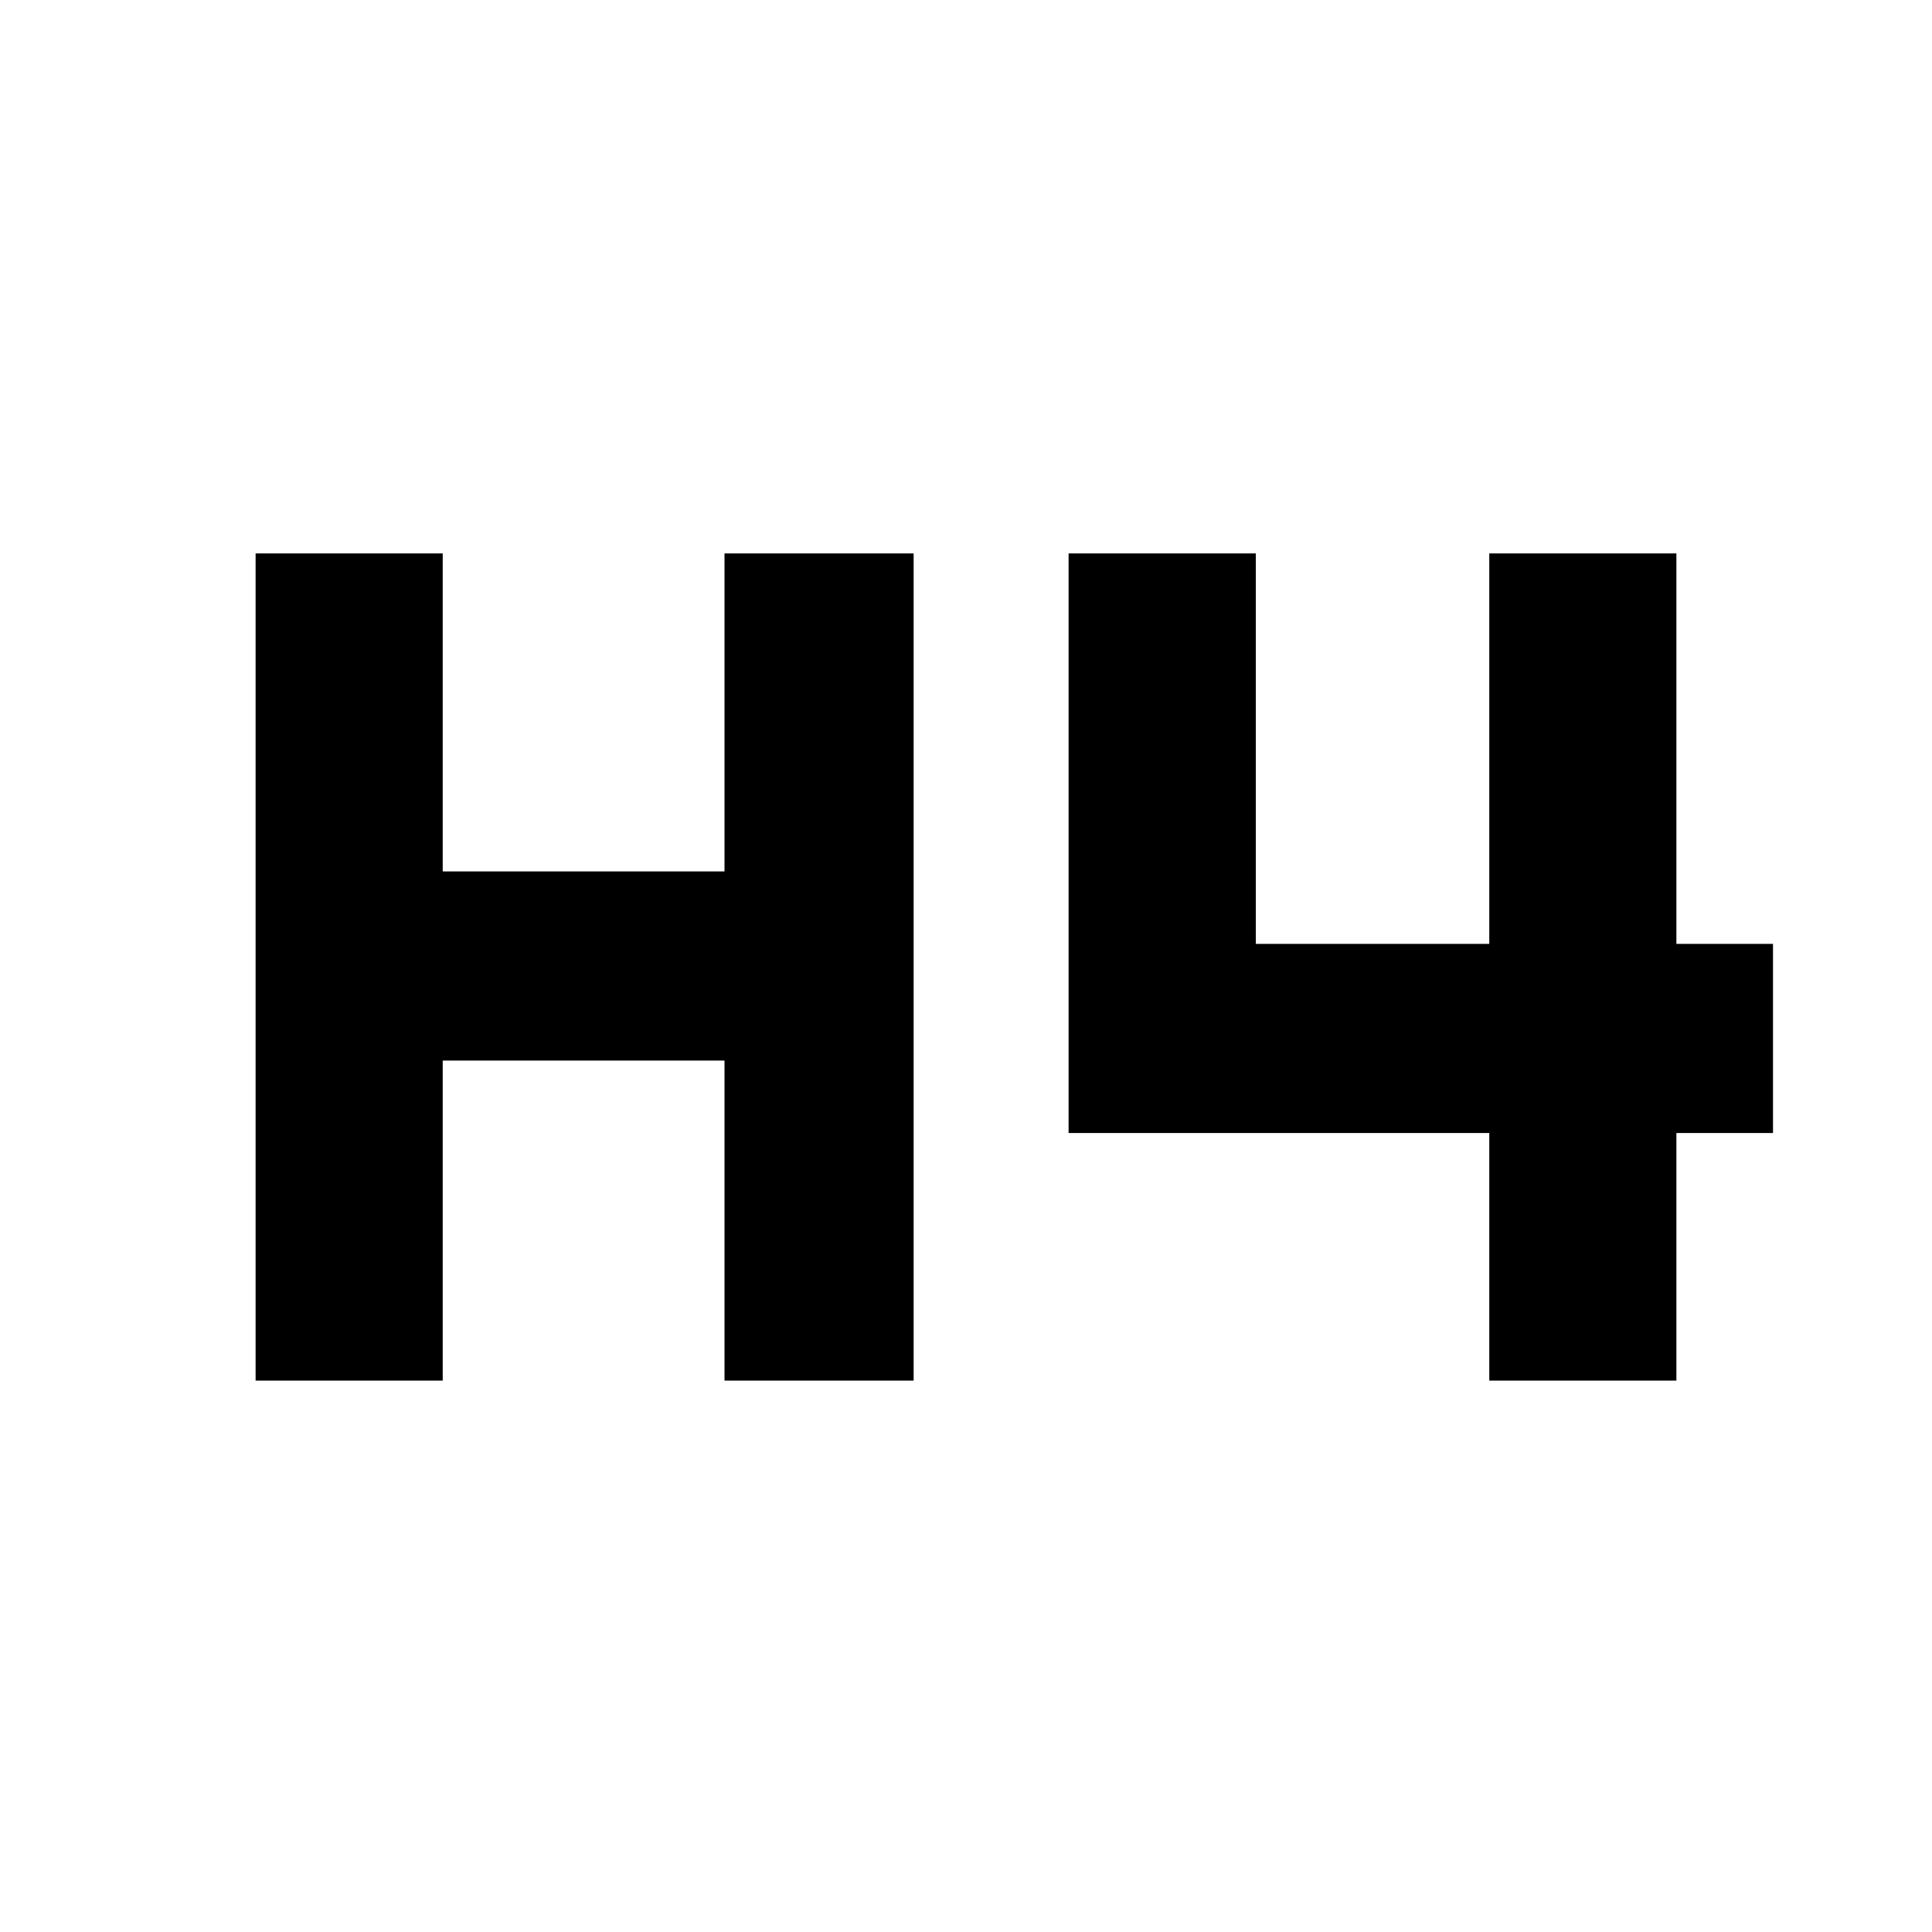 <svg xmlns="http://www.w3.org/2000/svg" height="20" width="20"><path d="M2.646 14.292V5.729h1.937v3.292H7.5V5.729h1.958v8.563H7.5v-3.313H4.583v3.313Zm12.771 0v-2.563h-4.355v-6H13v4.042h2.417V5.729h1.937v4.042h1v1.958h-1v2.563Z"/></svg>